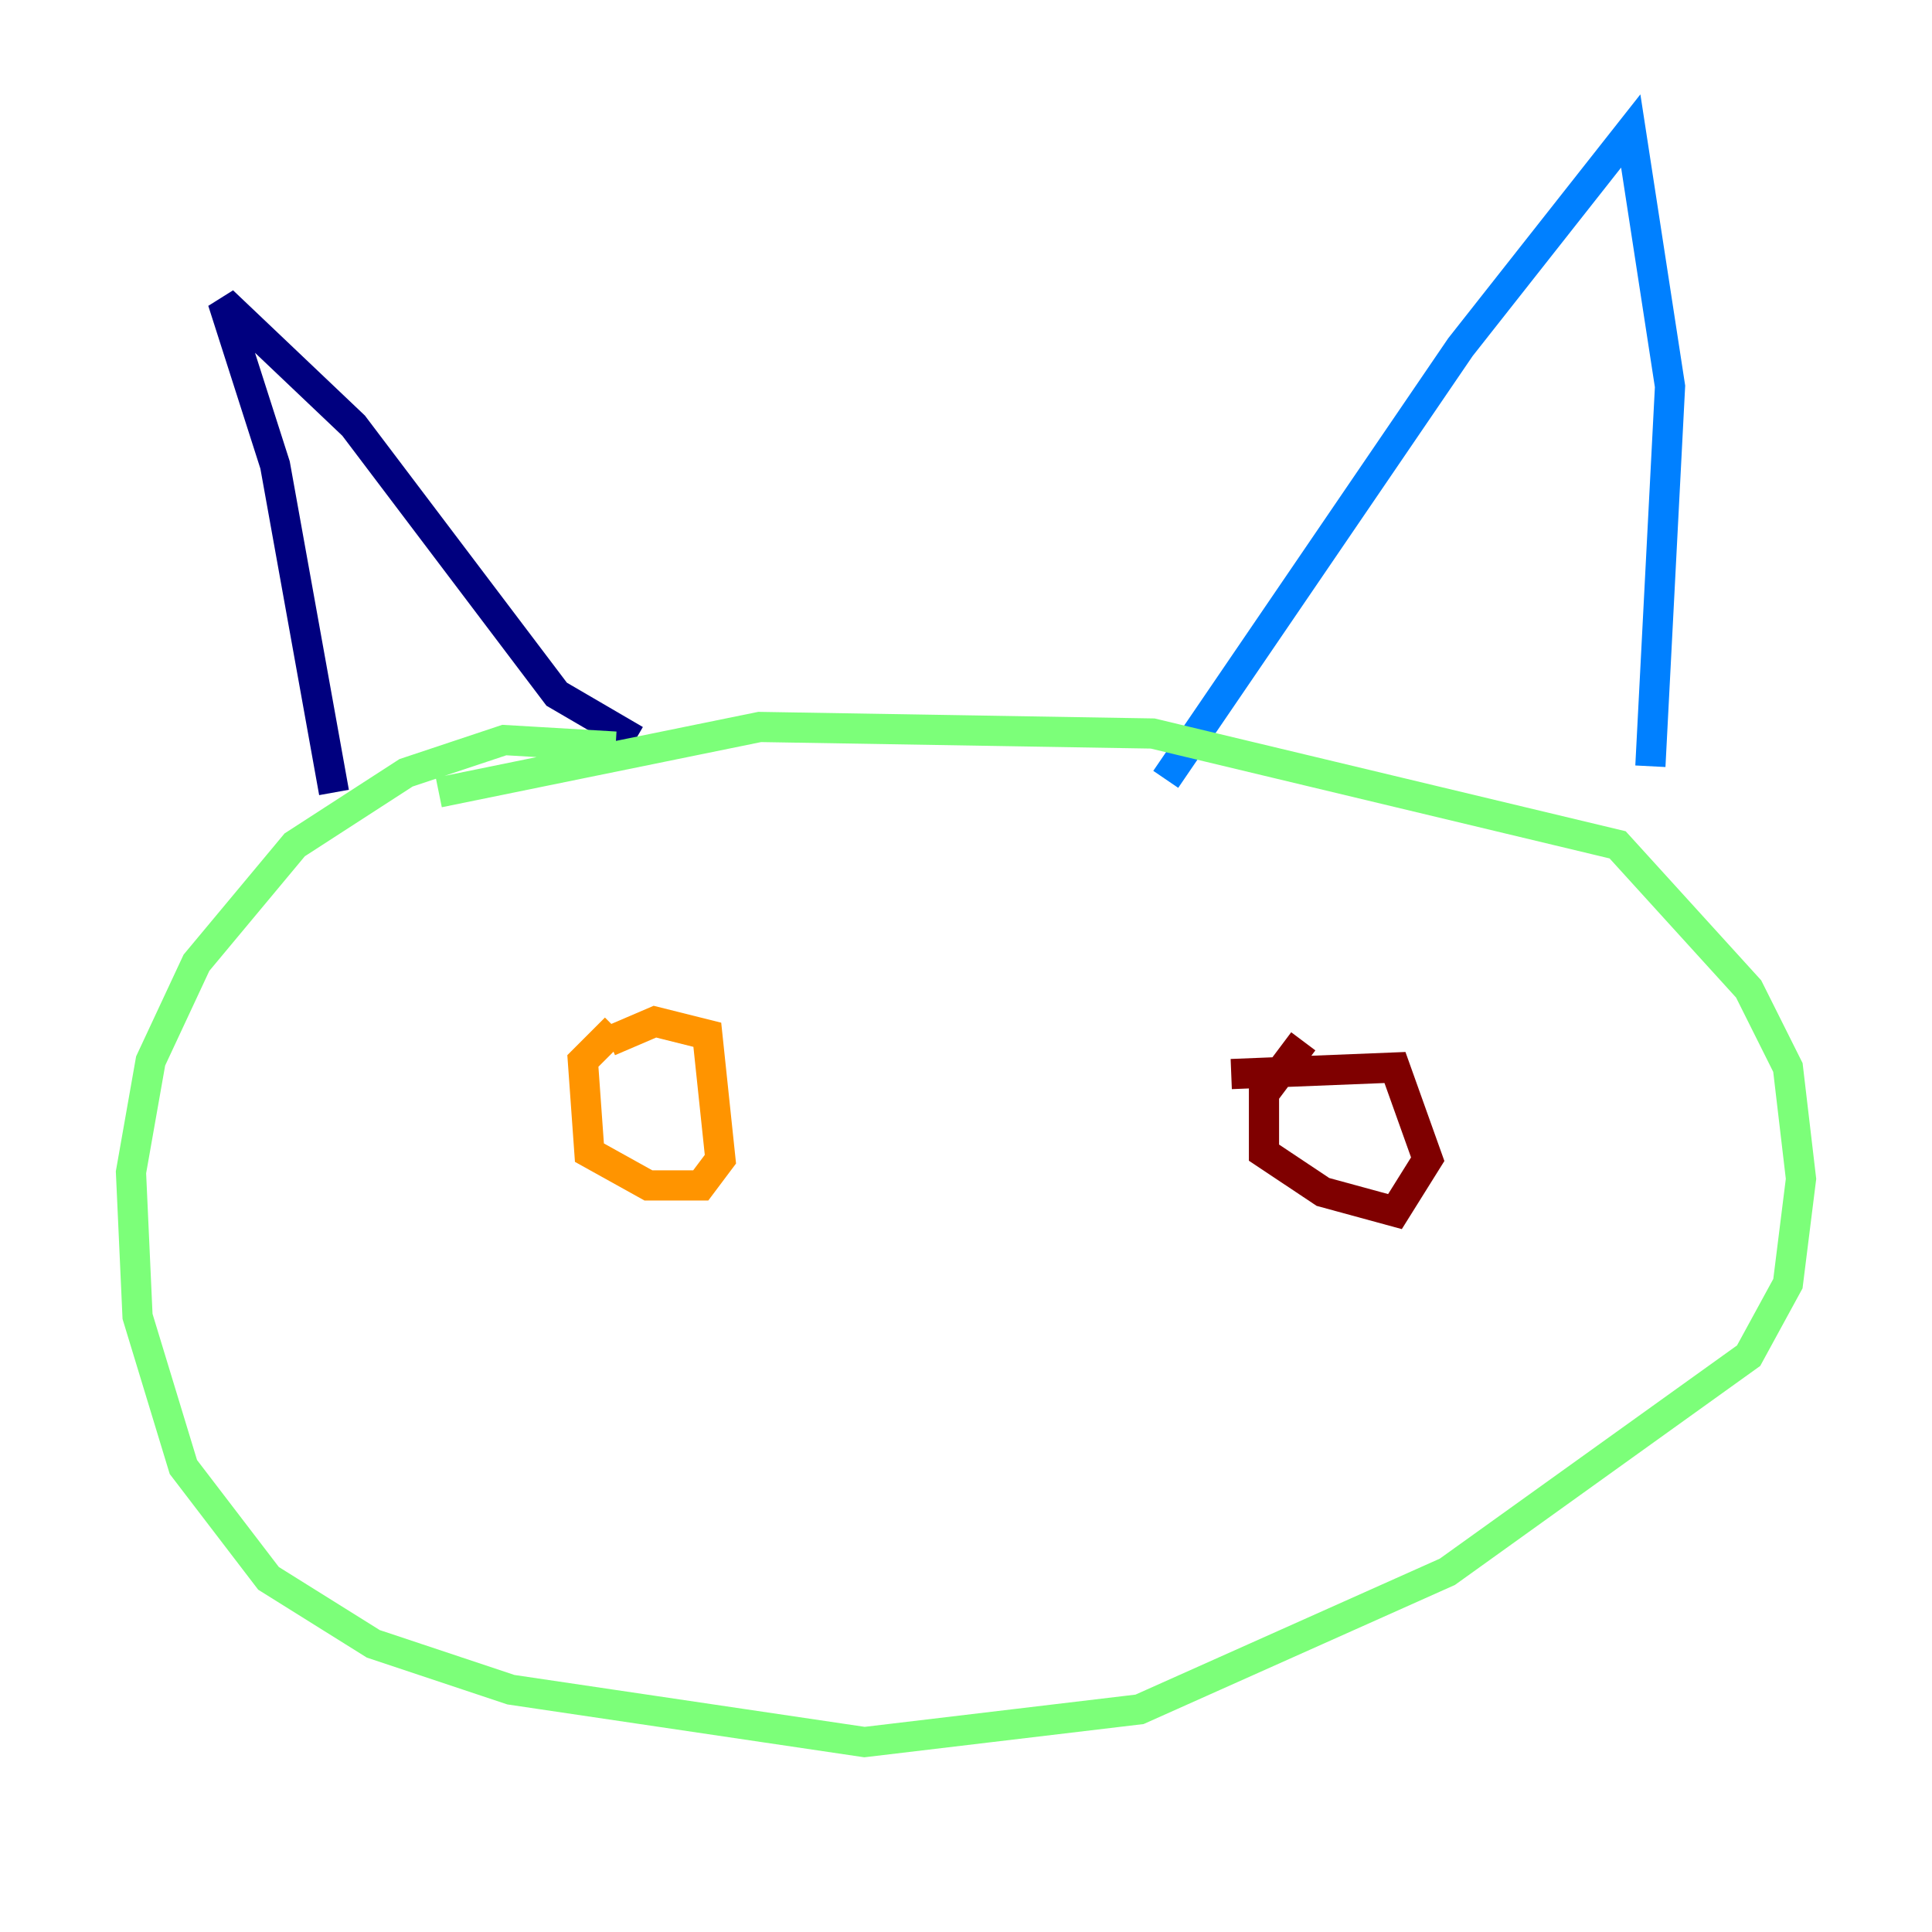 <?xml version="1.0" encoding="utf-8" ?>
<svg baseProfile="tiny" height="128" version="1.2" viewBox="0,0,128,128" width="128" xmlns="http://www.w3.org/2000/svg" xmlns:ev="http://www.w3.org/2001/xml-events" xmlns:xlink="http://www.w3.org/1999/xlink"><defs /><polyline fill="none" points="22.129,52.502 18.224,30.807 14.752,19.959 23.43,28.203 36.881,45.993 42.088,49.031" stroke="#00007f" stroke-width="2" /><polyline fill="none" points="77.234,51.634 96.759,22.997 108.041,8.678 110.644,25.6 109.342,50.766" stroke="#0080ff" stroke-width="2" /><polyline fill="none" points="40.786,49.464 33.41,49.031 26.902,51.2 19.525,55.973 13.017,63.783 9.98,70.291 8.678,77.668 9.112,87.214 12.149,97.193 17.79,104.57 24.732,108.909 33.844,111.946 57.275,115.417 75.498,113.248 95.891,104.136 115.851,89.817 118.454,85.044 119.322,78.102 118.454,70.725 115.851,65.519 107.173,55.973 76.366,48.597 50.332,48.163 29.071,52.502" stroke="#7cff79" stroke-width="2" /><polyline fill="none" points="40.786,68.122 38.617,70.291 39.051,76.366 42.956,78.536 46.427,78.536 47.729,76.8 46.861,68.556 43.39,67.688 40.352,68.99" stroke="#ff9400" stroke-width="2" /><polyline fill="none" points="86.346,68.99 83.742,72.461 83.742,76.366 87.647,78.969 92.42,80.271 94.59,76.8 92.42,70.725 81.573,71.159" stroke="#7f0000" stroke-width="2" /></svg>